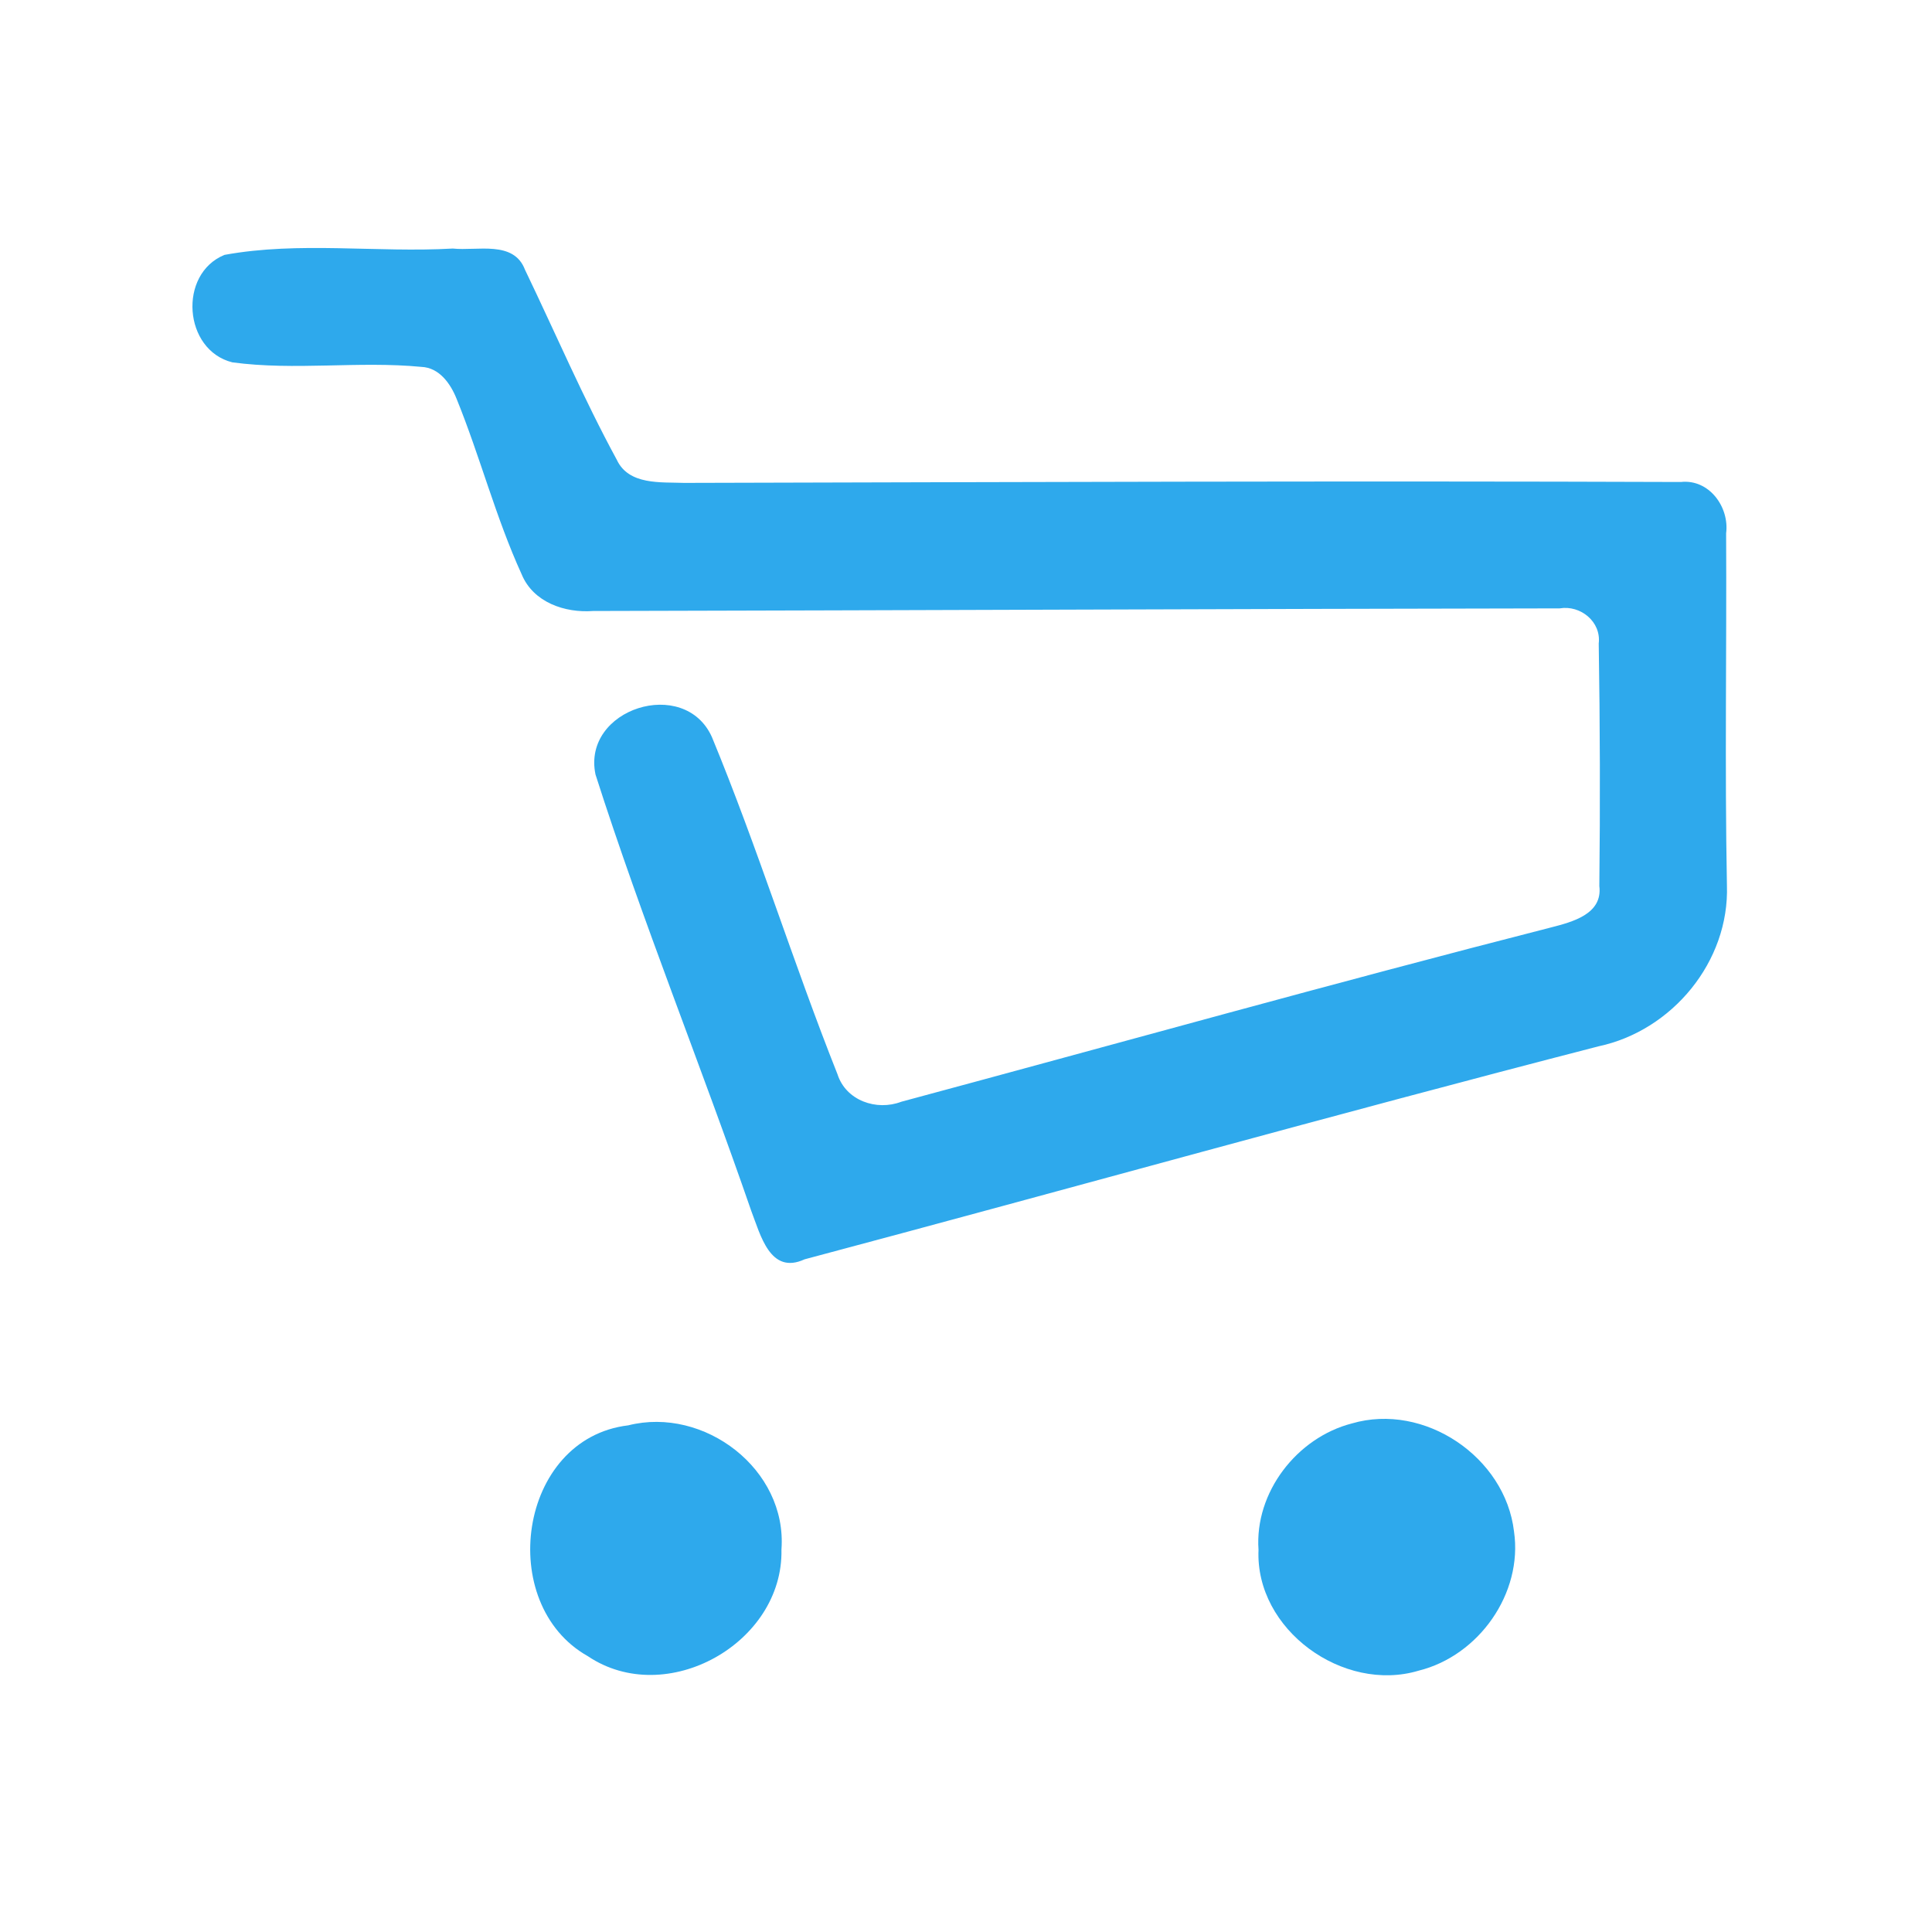 <?xml version="1.0" encoding="UTF-8" ?>
<!DOCTYPE svg PUBLIC "-//W3C//DTD SVG 1.1//EN" "http://www.w3.org/Graphics/SVG/1.1/DTD/svg11.dtd">
<svg width="192pt" height="192pt" viewBox="0 0 192 192" version="1.1" xmlns="http://www.w3.org/2000/svg">
<g id="#2ea9ecff">
<path fill="#2ea9ec" opacity="1.00" d=" M 22.31 25.33 C 29.74 23.97 37.46 25.13 45.00 24.70 C 47.43 24.96 51.05 23.86 52.17 26.80 C 55.20 33.10 57.96 39.55 61.30 45.70 C 62.49 48.23 65.67 47.90 67.99 47.99 C 101.01 47.91 134.03 47.78 167.04 47.90 C 169.84 47.59 171.88 50.38 171.54 53.00 C 171.60 64.66 171.40 76.32 171.62 87.98 C 171.88 95.55 166.19 102.42 158.87 103.98 C 132.50 110.78 106.27 118.14 79.96 125.15 C 76.53 126.73 75.58 122.72 74.66 120.34 C 69.65 105.83 63.85 91.57 59.18 76.97 C 57.81 70.43 68.03 67.18 70.75 73.25 C 75.30 84.26 78.83 95.69 83.23 106.76 C 84.07 109.38 87.11 110.43 89.57 109.49 C 111.09 103.70 132.54 97.69 154.13 92.17 C 156.22 91.63 159.29 90.86 158.94 88.05 C 159.03 80.02 159.01 71.98 158.88 63.95 C 159.14 61.79 157.07 60.11 155.00 60.46 C 122.99 60.51 90.96 60.65 58.94 60.72 C 56.13 60.93 52.99 59.86 51.84 57.07 C 49.26 51.42 47.71 45.37 45.37 39.62 C 44.77 38.12 43.65 36.53 41.87 36.46 C 35.63 35.86 29.31 36.85 23.09 36.01 C 18.23 34.80 17.68 27.22 22.31 25.33 Z" />
<path fill="#2ea9ec" opacity="1.00" d=" M 62.43 141.65 C 69.99 139.74 78.25 146.03 77.66 153.99 C 77.86 163.30 66.21 169.83 58.42 164.59 C 49.22 159.42 51.49 142.96 62.43 141.65 Z" />
<path fill="#2ea9ec" opacity="1.00" d=" M 134.35 141.46 C 141.54 139.36 149.59 144.79 150.46 152.19 C 151.36 158.34 146.96 164.55 140.98 166.03 C 133.50 168.27 124.73 161.97 125.07 154.02 C 124.67 148.31 128.88 142.87 134.35 141.46 Z" />
</g>
</svg>
